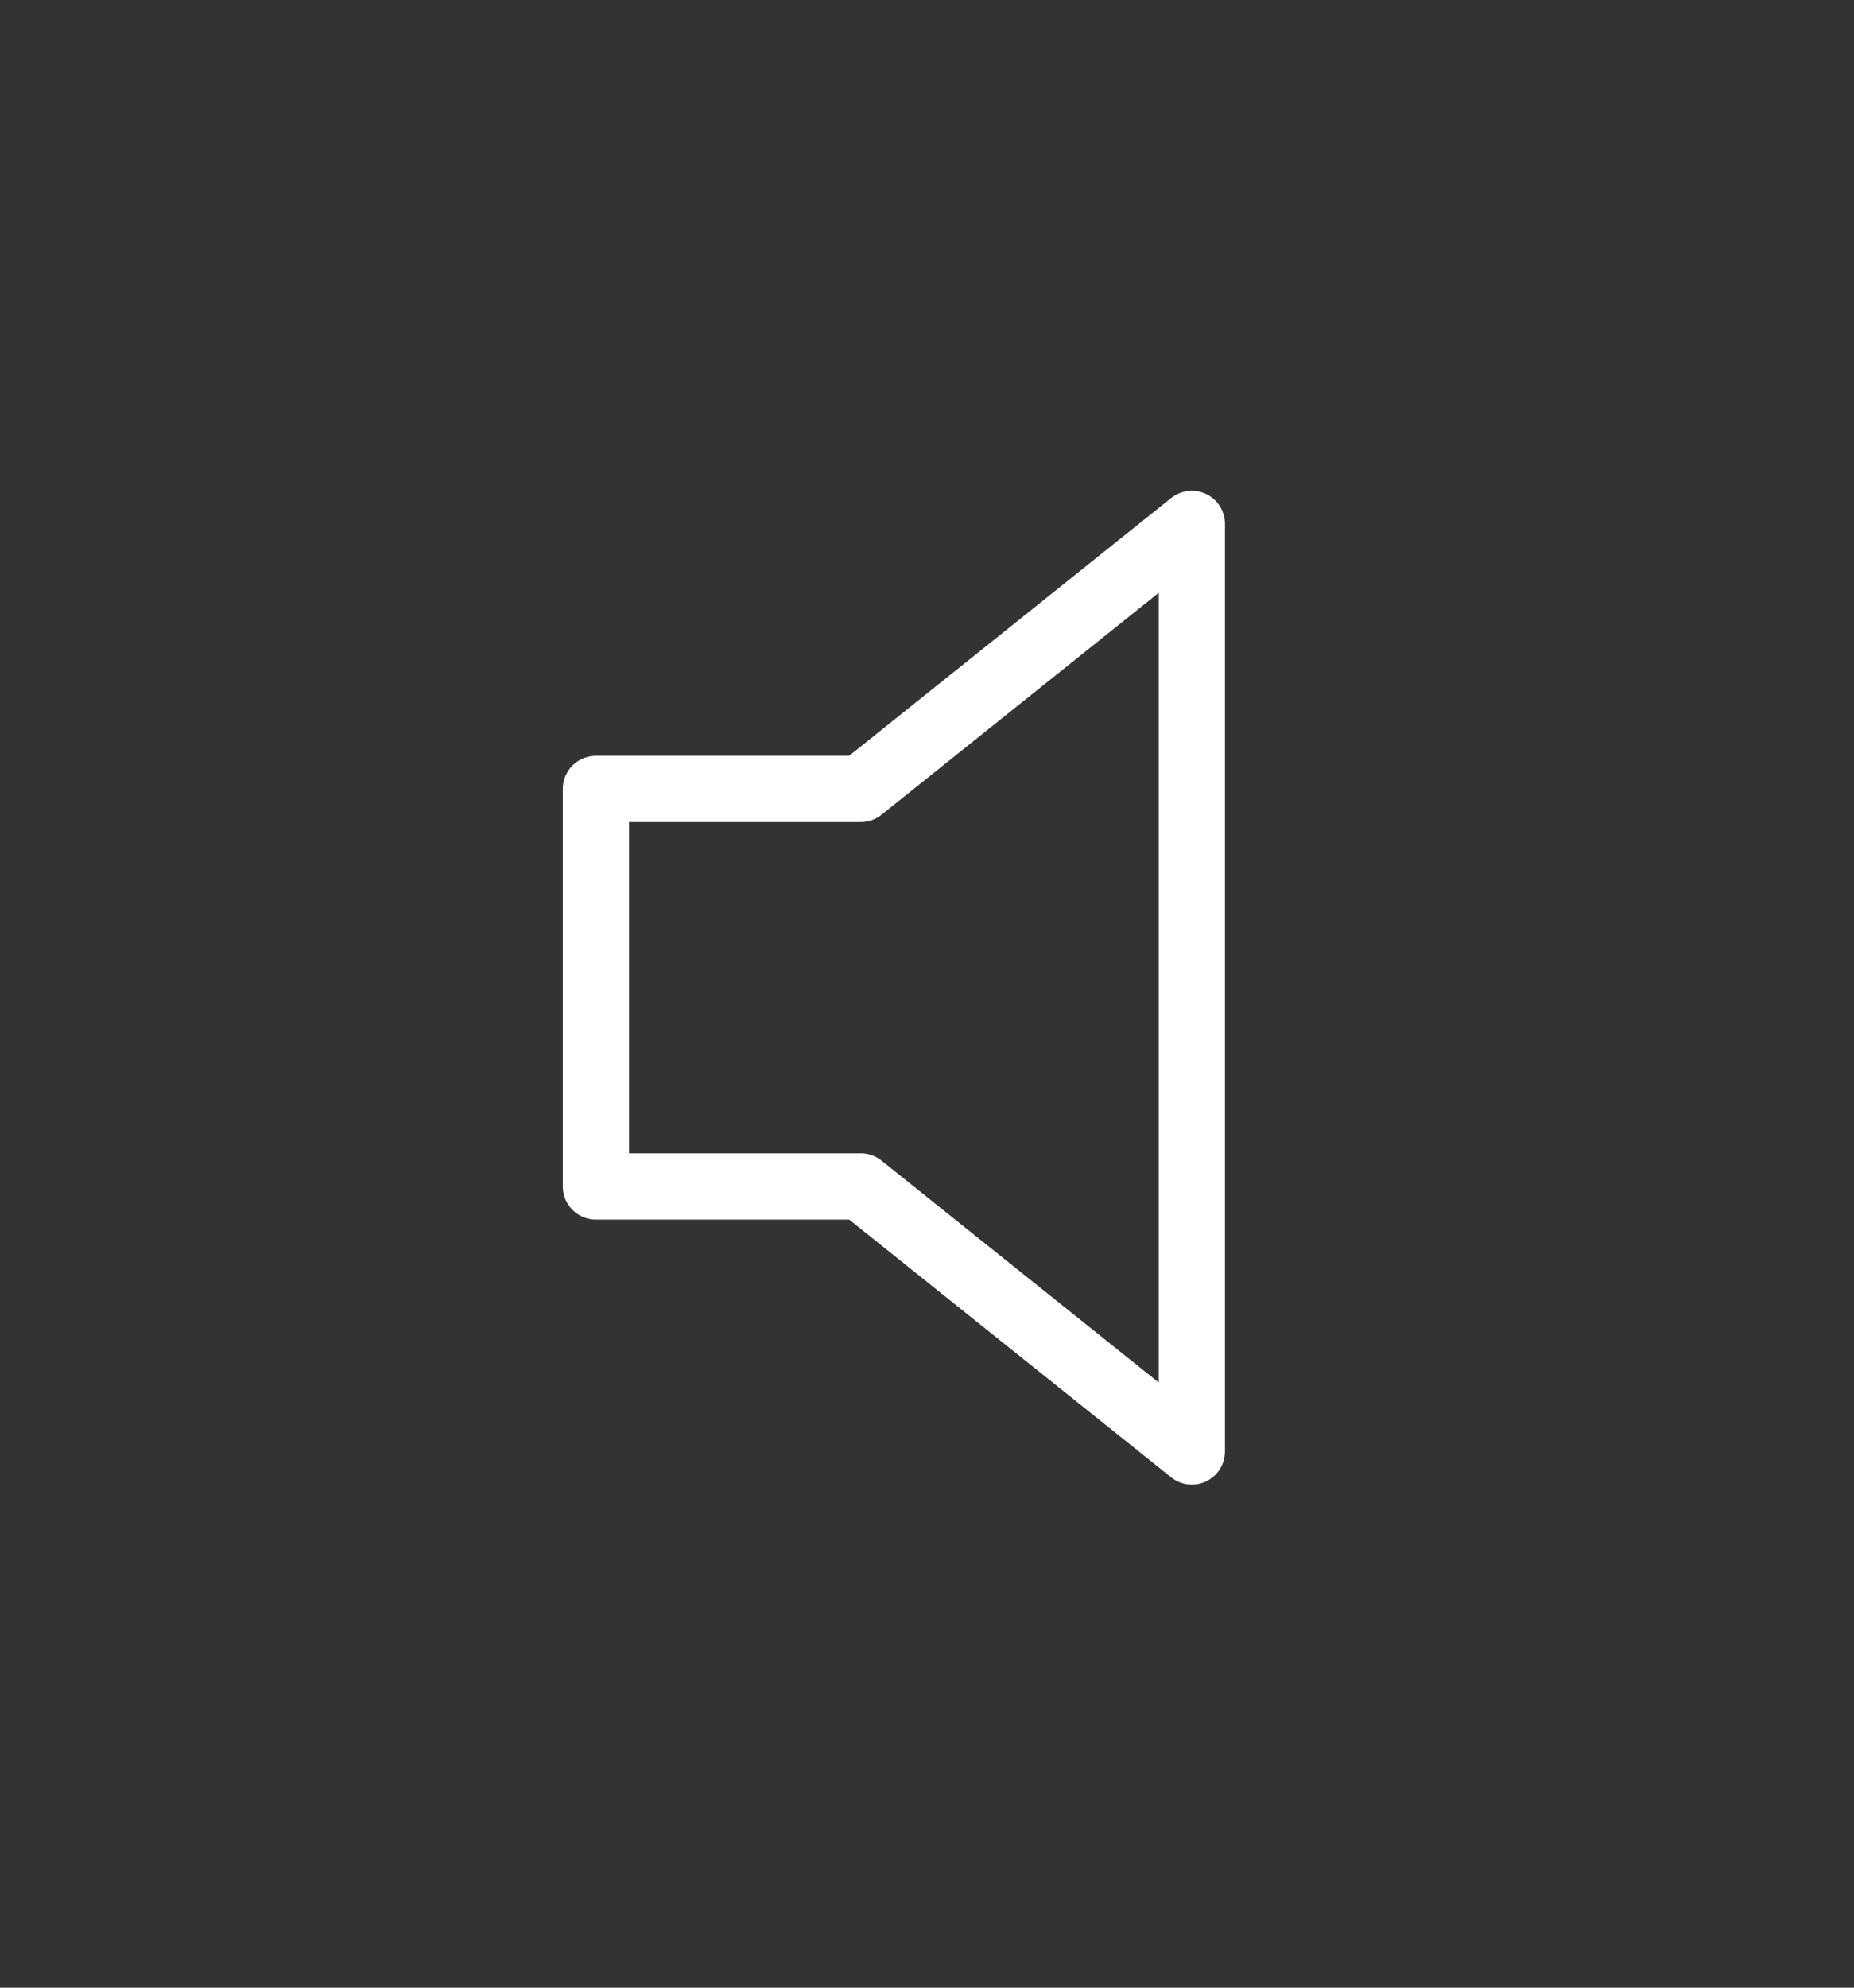 <svg width="28" height="30" viewBox="0 0 28 30" fill="none" xmlns="http://www.w3.org/2000/svg">
<rect x="0" y="0" width="28" height="30" fill="#333333" stroke="none"/>
<path d="M18 7.907L13 11.907H9V17.907H13L18 21.907V7.907Z" stroke="white" stroke-linecap="round" stroke-linejoin="round"/>
</svg>
